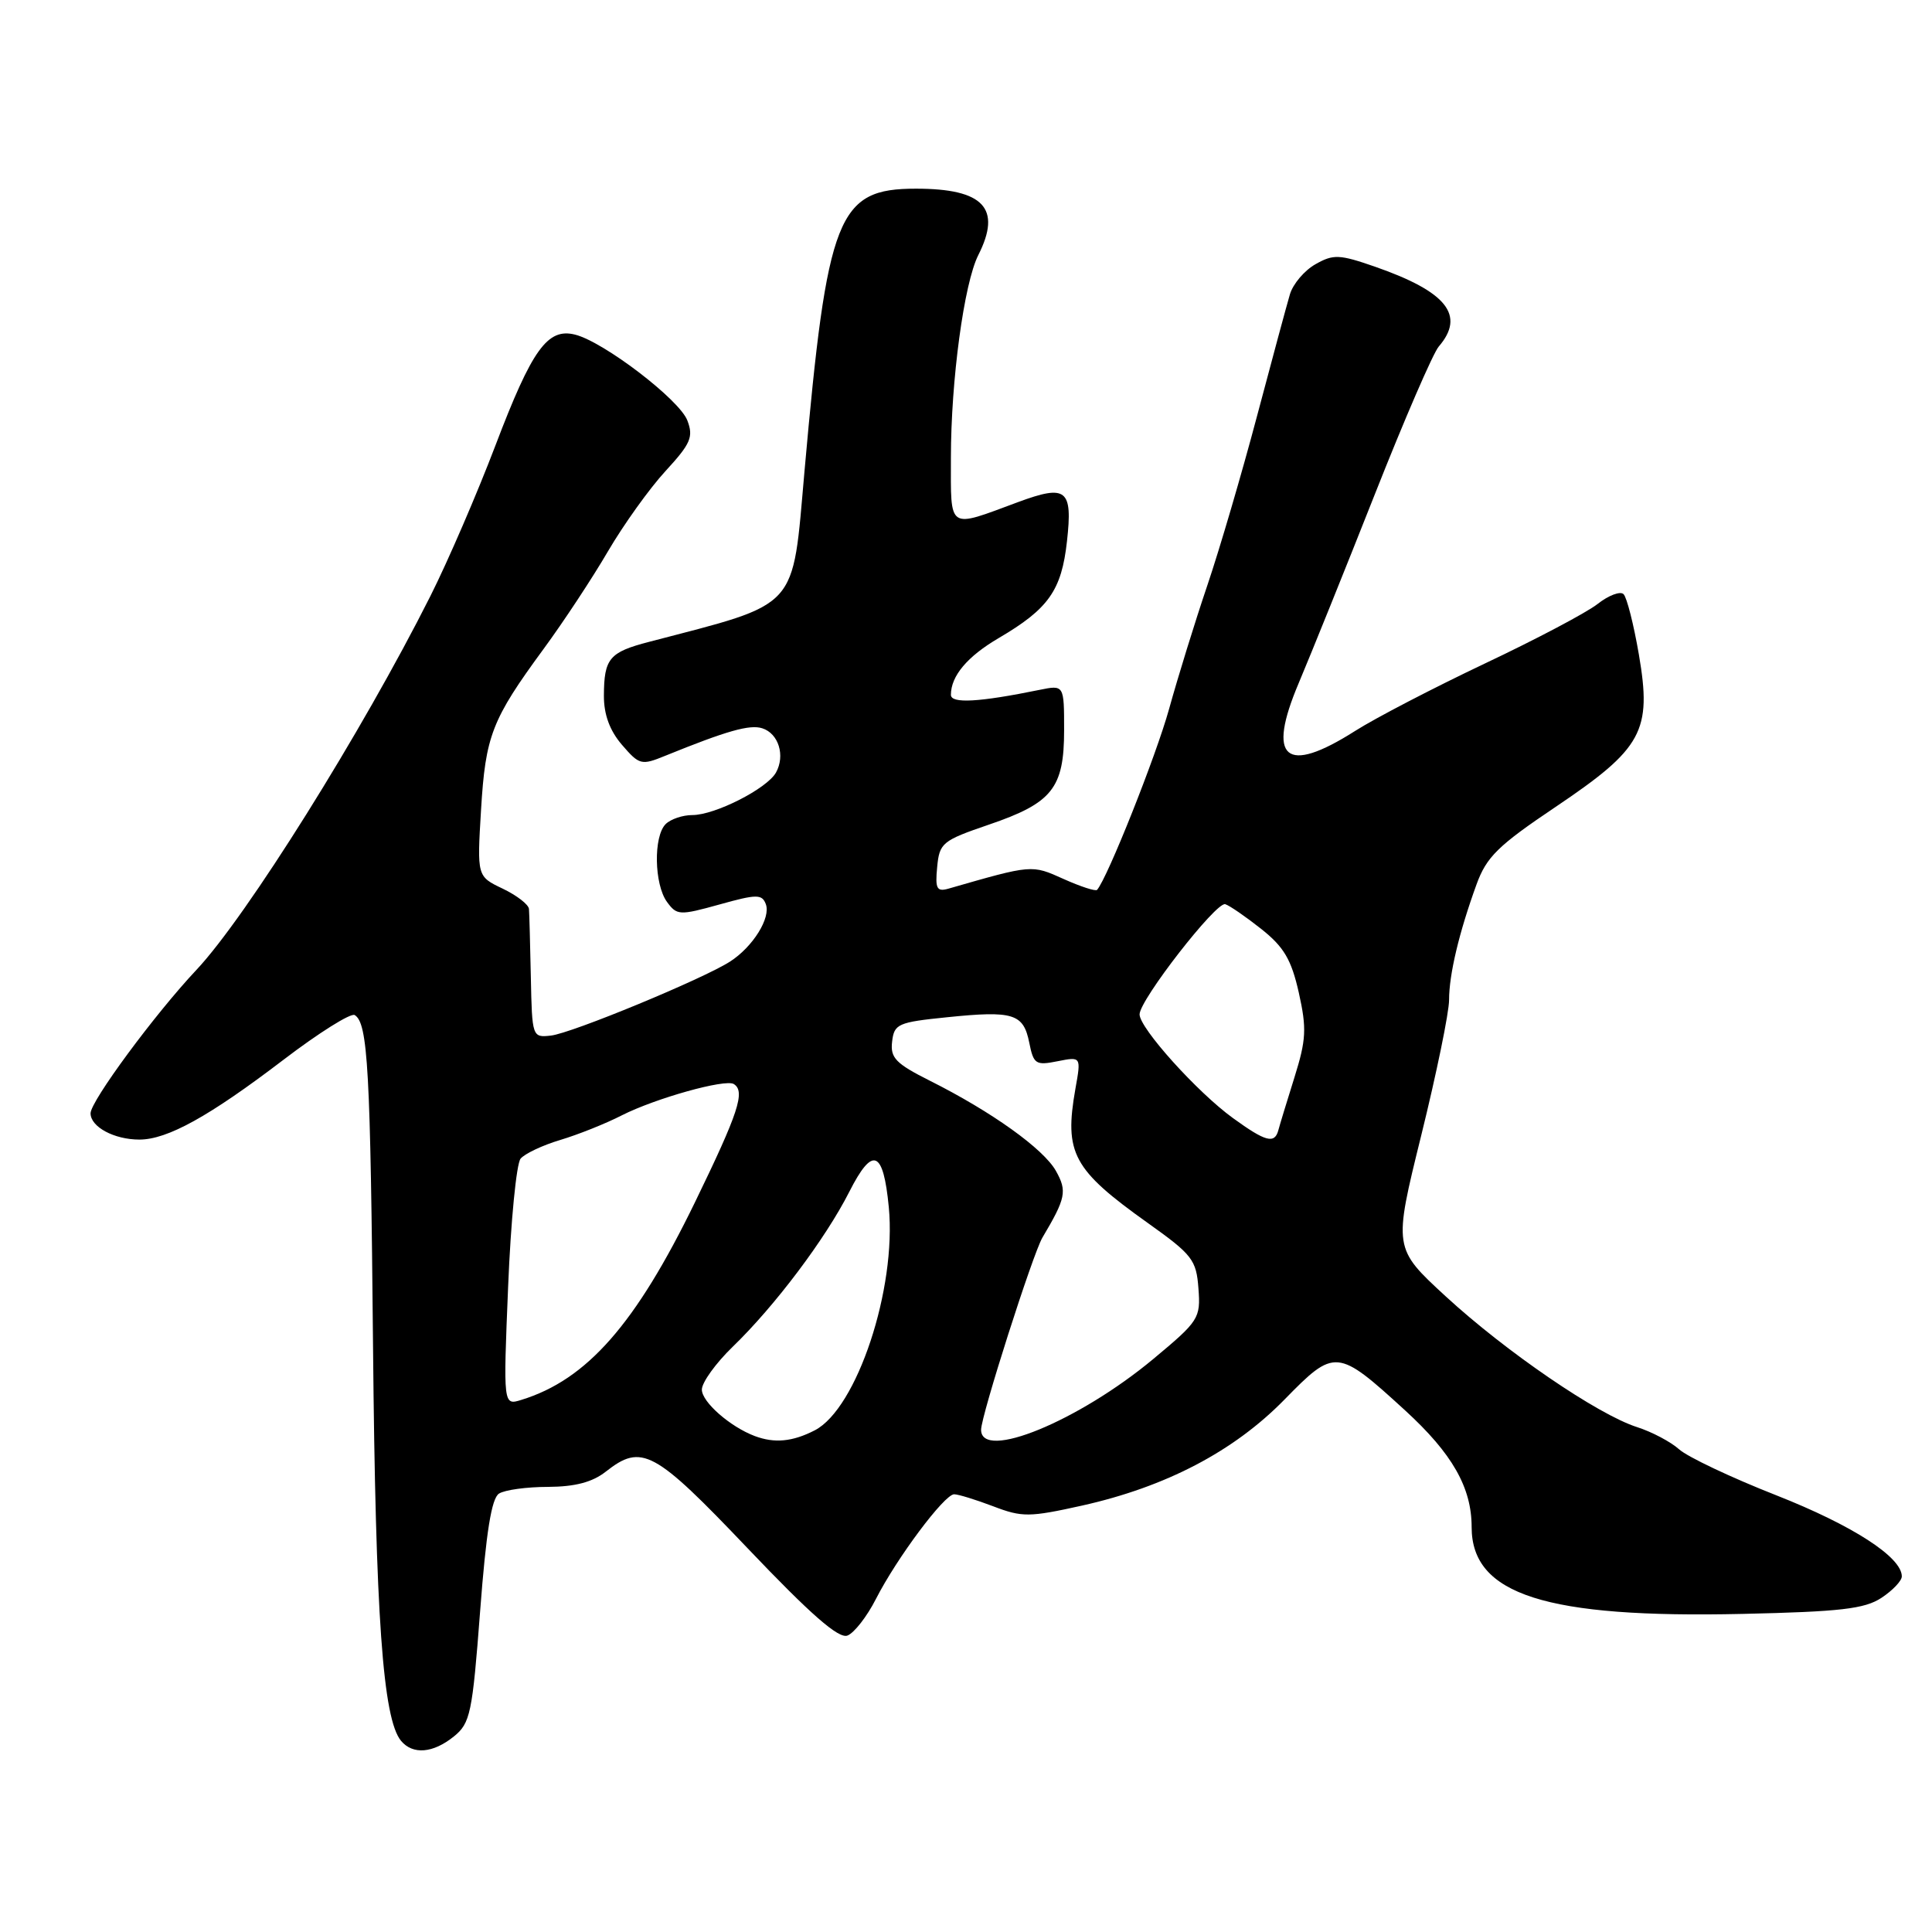 <?xml version="1.0" encoding="UTF-8" standalone="no"?>
<!DOCTYPE svg PUBLIC "-//W3C//DTD SVG 1.1//EN" "http://www.w3.org/Graphics/SVG/1.1/DTD/svg11.dtd" >
<svg xmlns="http://www.w3.org/2000/svg" xmlns:xlink="http://www.w3.org/1999/xlink" version="1.1" viewBox="0 0 256 256">
 <g >
 <path fill="currentColor"
d=" M 60.14 230.09 C 62.32 228.33 62.59 227.04 63.62 213.48 C 64.41 203.04 65.13 198.53 66.12 197.91 C 66.88 197.42 69.80 197.02 72.62 197.02 C 76.20 197.00 78.49 196.40 80.27 195.00 C 85.04 191.25 86.67 192.14 99.08 205.17 C 107.43 213.94 111.12 217.17 112.29 216.72 C 113.18 216.38 114.88 214.20 116.06 211.88 C 118.84 206.43 125.14 198.00 126.43 198.00 C 126.98 198.00 129.31 198.72 131.60 199.59 C 135.44 201.06 136.38 201.05 143.37 199.50 C 154.48 197.02 163.49 192.31 170.20 185.45 C 176.87 178.63 177.18 178.65 186.18 186.88 C 192.43 192.60 195.00 197.10 195.00 202.35 C 195.00 211.30 204.81 214.44 230.93 213.85 C 243.83 213.56 247.07 213.19 249.29 211.73 C 250.78 210.75 252.00 209.47 252.00 208.88 C 252.00 206.33 245.50 202.13 235.38 198.14 C 229.39 195.79 223.60 193.04 222.50 192.05 C 221.40 191.06 218.89 189.73 216.92 189.10 C 211.72 187.44 199.55 179.12 191.57 171.78 C 184.63 165.39 184.63 165.39 188.32 150.45 C 190.35 142.23 192.01 134.15 192.01 132.50 C 192.01 129.12 193.33 123.57 195.64 117.21 C 196.97 113.54 198.49 112.05 206.14 106.91 C 217.65 99.16 218.90 96.88 217.16 86.73 C 216.48 82.77 215.57 79.17 215.13 78.73 C 214.70 78.30 213.15 78.88 211.69 80.03 C 210.24 81.17 203.52 84.72 196.77 87.91 C 190.02 91.11 182.27 95.13 179.55 96.86 C 170.31 102.73 167.81 100.59 172.10 90.48 C 173.72 86.64 178.26 75.40 182.17 65.50 C 186.08 55.60 189.89 46.79 190.64 45.92 C 194.20 41.79 191.71 38.66 182.23 35.35 C 177.48 33.70 176.69 33.66 174.31 35.01 C 172.85 35.83 171.33 37.62 170.92 39.00 C 170.51 40.38 168.55 47.64 166.56 55.14 C 164.57 62.65 161.61 72.75 159.97 77.59 C 158.33 82.43 156.06 89.79 154.91 93.94 C 153.20 100.12 146.76 116.31 145.37 117.91 C 145.18 118.13 143.18 117.48 140.93 116.47 C 136.69 114.56 136.80 114.55 125.68 117.75 C 124.13 118.19 123.90 117.76 124.18 114.89 C 124.48 111.69 124.86 111.38 131.00 109.28 C 139.43 106.41 141.00 104.44 141.00 96.76 C 141.00 90.75 141.00 90.75 137.75 91.41 C 129.73 93.05 126.00 93.26 126.00 92.07 C 126.00 89.57 128.18 86.98 132.33 84.55 C 138.94 80.67 140.66 78.24 141.38 71.72 C 142.15 64.82 141.32 64.16 134.90 66.53 C 125.49 70.02 126.00 70.36 126.00 60.66 C 126.00 50.41 127.74 37.54 129.63 33.80 C 132.77 27.59 130.34 25.00 121.37 25.00 C 110.98 25.00 109.62 28.47 106.60 62.43 C 104.95 81.04 106.08 79.80 86.00 85.05 C 80.73 86.42 80.04 87.25 80.02 92.19 C 80.01 94.67 80.79 96.81 82.41 98.69 C 84.72 101.37 84.98 101.44 88.16 100.14 C 96.31 96.83 99.34 95.97 101.00 96.50 C 103.17 97.19 104.07 100.12 102.82 102.37 C 101.62 104.50 94.75 108.00 91.74 108.00 C 90.45 108.00 88.86 108.54 88.20 109.20 C 86.57 110.83 86.68 117.18 88.38 119.51 C 89.69 121.30 90.04 121.32 95.33 119.85 C 100.26 118.47 100.97 118.47 101.47 119.79 C 102.17 121.60 99.78 125.45 96.74 127.41 C 93.15 129.72 75.73 136.92 73.00 137.22 C 70.53 137.50 70.50 137.40 70.34 129.50 C 70.25 125.10 70.14 121.02 70.09 120.44 C 70.04 119.85 68.47 118.64 66.61 117.75 C 63.21 116.13 63.21 116.13 63.74 107.32 C 64.33 97.49 65.16 95.35 72.02 86.00 C 74.65 82.42 78.49 76.60 80.56 73.05 C 82.64 69.50 86.07 64.71 88.19 62.41 C 91.52 58.79 91.91 57.90 91.08 55.72 C 90.04 52.96 80.00 45.29 76.20 44.34 C 72.55 43.42 70.50 46.27 65.65 59.02 C 63.25 65.33 59.37 74.33 57.02 79.00 C 47.99 96.96 32.66 121.46 26.04 128.50 C 20.50 134.39 12.00 145.91 12.00 147.52 C 12.00 149.32 15.13 151.00 18.47 151.00 C 22.18 151.00 27.72 147.93 37.53 140.45 C 42.23 136.86 46.49 134.19 47.00 134.50 C 48.75 135.58 49.09 141.63 49.43 178.50 C 49.76 214.18 50.73 227.76 53.14 230.67 C 54.70 232.54 57.38 232.32 60.14 230.09 Z  M 100.00 190.28 C 96.74 189.05 93.00 185.77 93.00 184.13 C 93.00 183.18 94.84 180.63 97.09 178.45 C 102.68 173.05 109.40 164.11 112.54 157.91 C 115.63 151.82 117.04 152.37 117.77 159.95 C 118.81 170.76 113.54 186.63 107.97 189.52 C 105.02 191.04 102.63 191.27 100.00 190.28 Z  M 130.00 189.45 C 130.00 187.60 136.85 166.16 138.12 164.00 C 141.23 158.76 141.42 157.84 139.92 155.16 C 138.28 152.23 131.39 147.30 123.21 143.20 C 118.69 140.93 117.95 140.17 118.21 138.02 C 118.48 135.67 118.99 135.45 125.50 134.79 C 134.27 133.89 135.61 134.31 136.38 138.15 C 136.95 141.01 137.24 141.20 140.13 140.62 C 143.26 140.00 143.26 140.00 142.50 144.25 C 140.99 152.81 142.15 154.97 152.10 162.06 C 158.00 166.26 158.52 166.94 158.80 170.73 C 159.10 174.68 158.86 175.04 152.82 180.07 C 142.92 188.31 130.00 193.62 130.00 189.45 Z  M 67.33 170.48 C 67.68 161.82 68.43 154.19 68.98 153.53 C 69.53 152.87 71.89 151.75 74.24 151.05 C 76.58 150.35 80.25 148.89 82.39 147.79 C 86.85 145.53 96.09 142.94 97.23 143.64 C 98.79 144.61 97.86 147.43 92.08 159.32 C 84.23 175.46 77.78 182.81 69.09 185.49 C 66.68 186.24 66.68 186.24 67.33 170.48 Z  M 163.37 148.15 C 158.65 144.73 151.00 136.24 151.00 134.41 C 151.00 132.50 161.15 119.45 162.35 119.81 C 162.91 119.98 165.06 121.46 167.12 123.09 C 170.13 125.48 171.11 127.14 172.10 131.54 C 173.16 136.29 173.08 137.77 171.52 142.76 C 170.53 145.92 169.57 149.06 169.39 149.75 C 168.90 151.61 167.71 151.30 163.37 148.15 Z "/>
</g>
</svg>